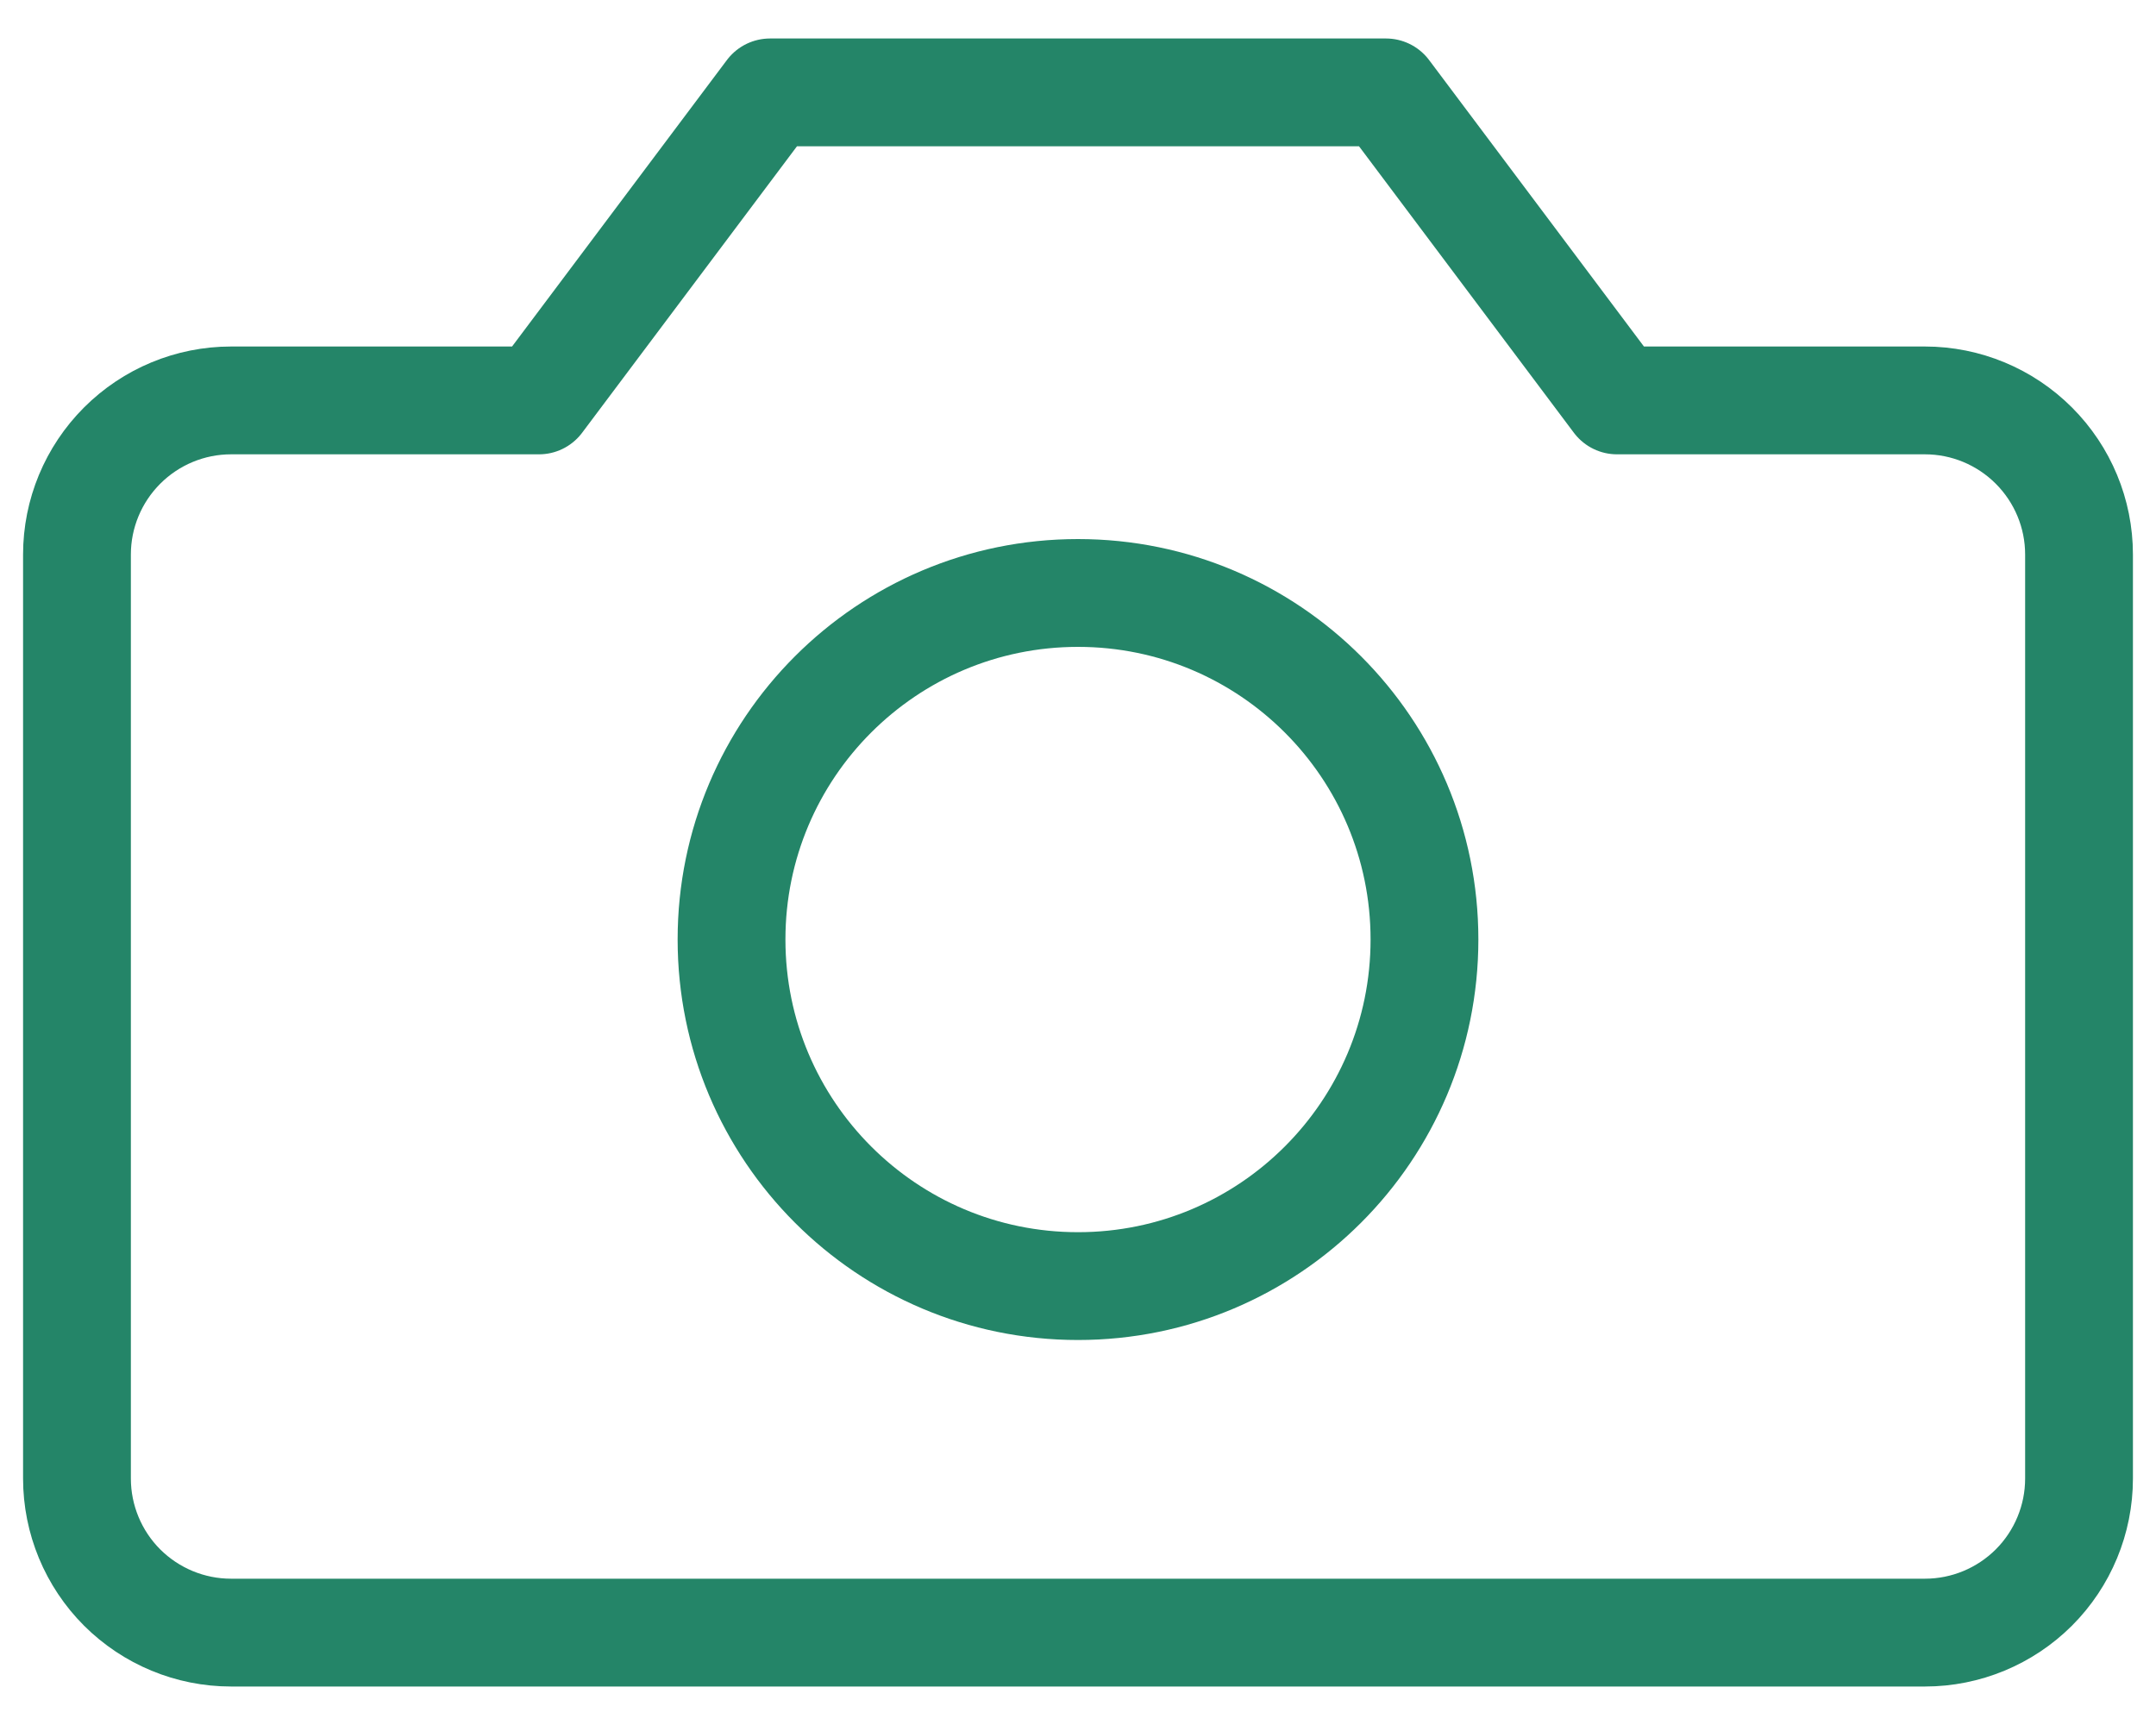 <svg width="20" height="16" viewBox="0 0 20 16" fill="none" xmlns="http://www.w3.org/2000/svg">
<g id="camera-1--photos-picture-camera-photography-photo-pictures">
<path id="Vector" d="M19.286 5.143C19.286 4.764 19.135 4.401 18.867 4.133C18.599 3.865 18.236 3.714 17.857 3.714H15L12.857 0.857H7.143L5 3.714H2.143C1.764 3.714 1.401 3.865 1.133 4.133C0.865 4.401 0.714 4.764 0.714 5.143V13.714C0.714 14.093 0.865 14.457 1.133 14.725C1.401 14.992 1.764 15.143 2.143 15.143H17.857C18.236 15.143 18.599 14.992 18.867 14.725C19.135 14.457 19.286 14.093 19.286 13.714V5.143Z" stroke="#248568" stroke-linecap="round" stroke-linejoin="round"/>
<path id="Vector_2" d="M10 11.929C11.775 11.929 13.214 10.489 13.214 8.714C13.214 6.939 11.775 5.5 10 5.5C8.225 5.5 6.786 6.939 6.786 8.714C6.786 10.489 8.225 11.929 10 11.929Z" stroke="#248568" stroke-linecap="round" stroke-linejoin="round"/>
</g>
</svg>
